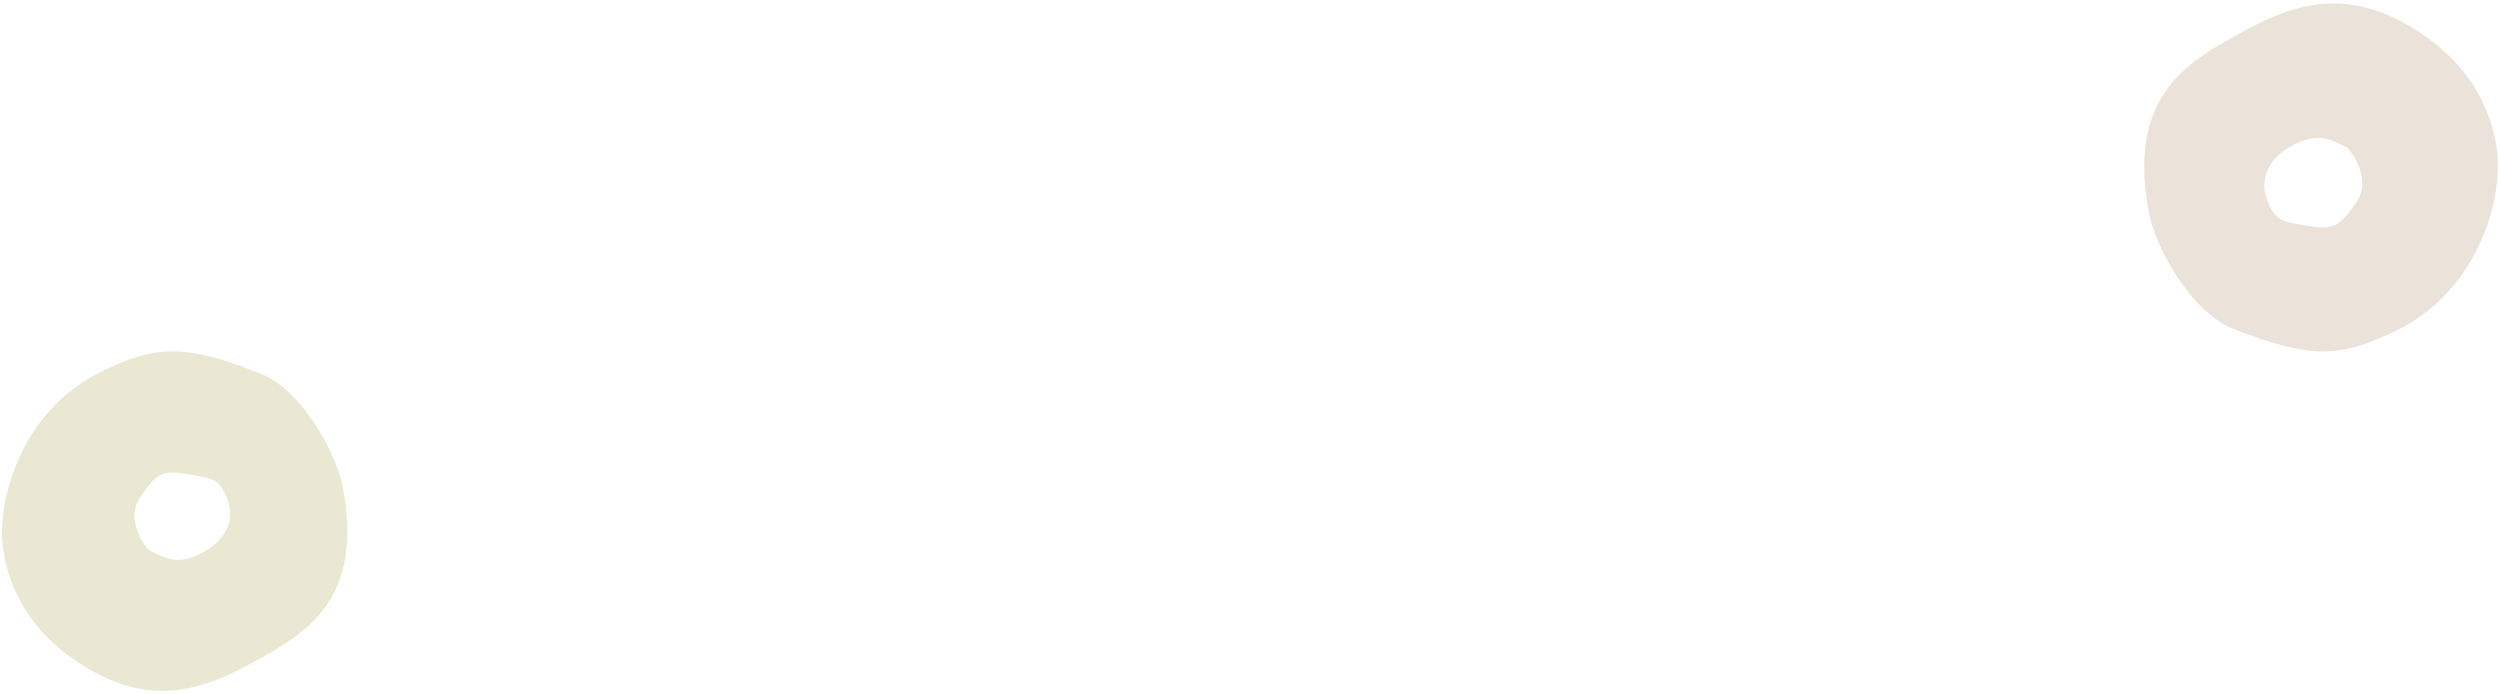 <?xml version="1.0" encoding="utf-8"?>
<!-- Generator: Adobe Illustrator 24.2.0, SVG Export Plug-In . SVG Version: 6.00 Build 0)  -->
<svg version="1.1" id="レイヤー_1" xmlns="http://www.w3.org/2000/svg" xmlns:xlink="http://www.w3.org/1999/xlink" x="0px"
	 y="0px" viewBox="0 0 1440 400" style="enable-background:new 0 0 1440 400;" xml:space="preserve">
<style type="text/css">
	.st0{fill:#EBE2D9;}
	.st1{fill:#EAE7D3;}
</style>
<g id="グループ_1100" transform="translate(33.705 -2102.161)">
	<g id="グループ_682" transform="translate(1403.959 2302.504) rotate(180)">
		<path id="パス_188" class="st0" d="M199.7,76.6c-5.4-22.8-25.6-56.8-48.5-65.7C107.8-6,91-6.2,58.6,9.3
			C7.9,33.5-4.8,89.7-0.3,116.1s18.8,50.4,49,68.6c40.5,24.3,71.2,11.8,100.1-4.2C178.8,163.7,212.8,144.3,199.7,76.6z M115.8,117.3
			c-13.9,6.8-20.3,2.9-30.4-2.2c-5.6-6.4-12.7-19.9-5.2-31C90.5,69,94.1,67.7,109.8,70.5c12.7,2.3,18.1,1.8,22.9,17.3
			C135.9,100.6,128.2,111.2,115.8,117.3L115.8,117.3z"/>
	</g>
	<g id="グループ_683" transform="translate(-33.705 2302.503)">
		<path id="パス_188-2" class="st1" d="M197.2,78.8c-5.3-22.3-25-55.4-47.4-64.1C107.5-1.8,91.1-2,59.5,13.1
			C10,36.8-2.4,91.6,2,117.4s18.4,49.2,47.9,66.9c39.5,23.7,69.5,11.5,97.7-4.1C176.9,163.8,210.1,144.9,197.2,78.8z M115.4,118.6
			c-13.6,6.7-19.8,2.8-29.7-2.1c-5.5-6.2-12.4-19.4-5.1-30.2c10-14.9,13.5-16.1,28.9-13.3c12.4,2.3,17.7,1.8,22.3,16.9
			C135,102.3,127.5,112.6,115.4,118.6z"/>
	</g>
</g>
</svg>
